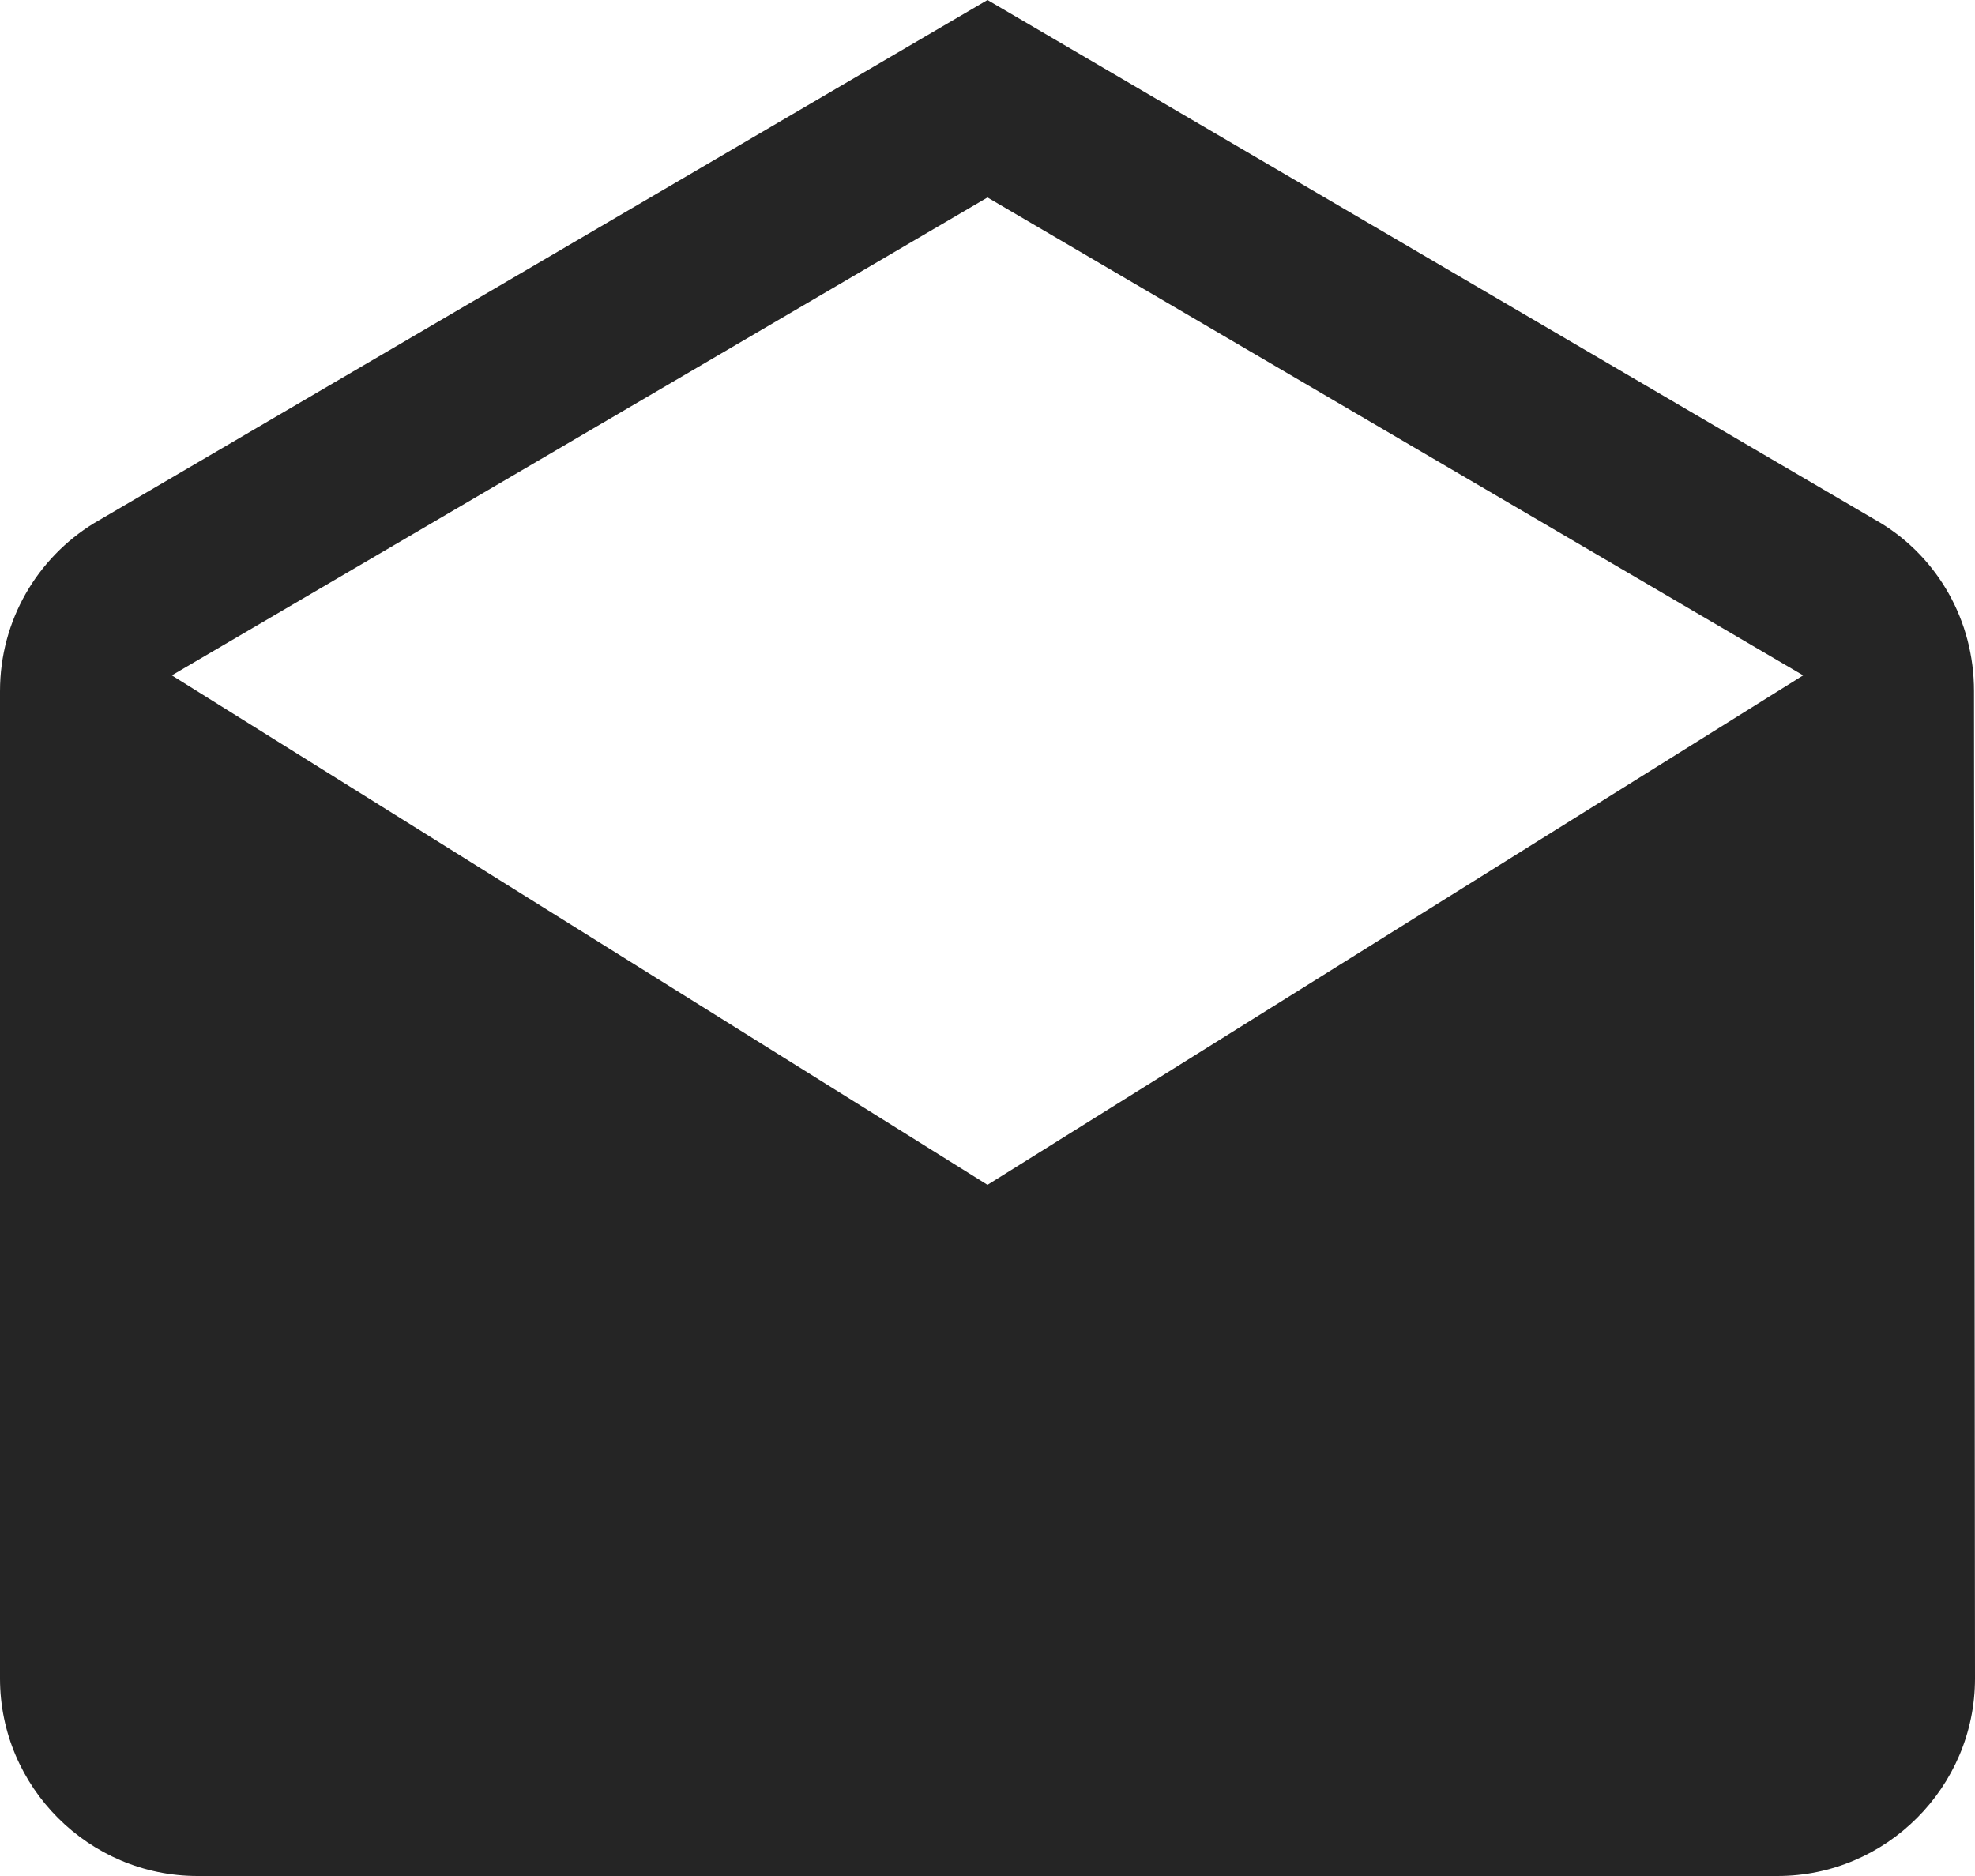 <svg xmlns="http://www.w3.org/2000/svg" height="19" viewBox="0 0 20 19" width="20" fill="#252525"><path d="M19.99 7c0-.72-.37-1.35-.94-1.7L10 0 .95 5.3C.38 5.65 0 6.28 0 7v10c0 1.1.9 2 2 2h16c1.1 0 2-.9 2-2l-.01-10zM10 12L1.74 6.84 10 2l8.26 4.84L10 12z"/><path d="M0-5h24v24H0z" fill="none"/></svg>